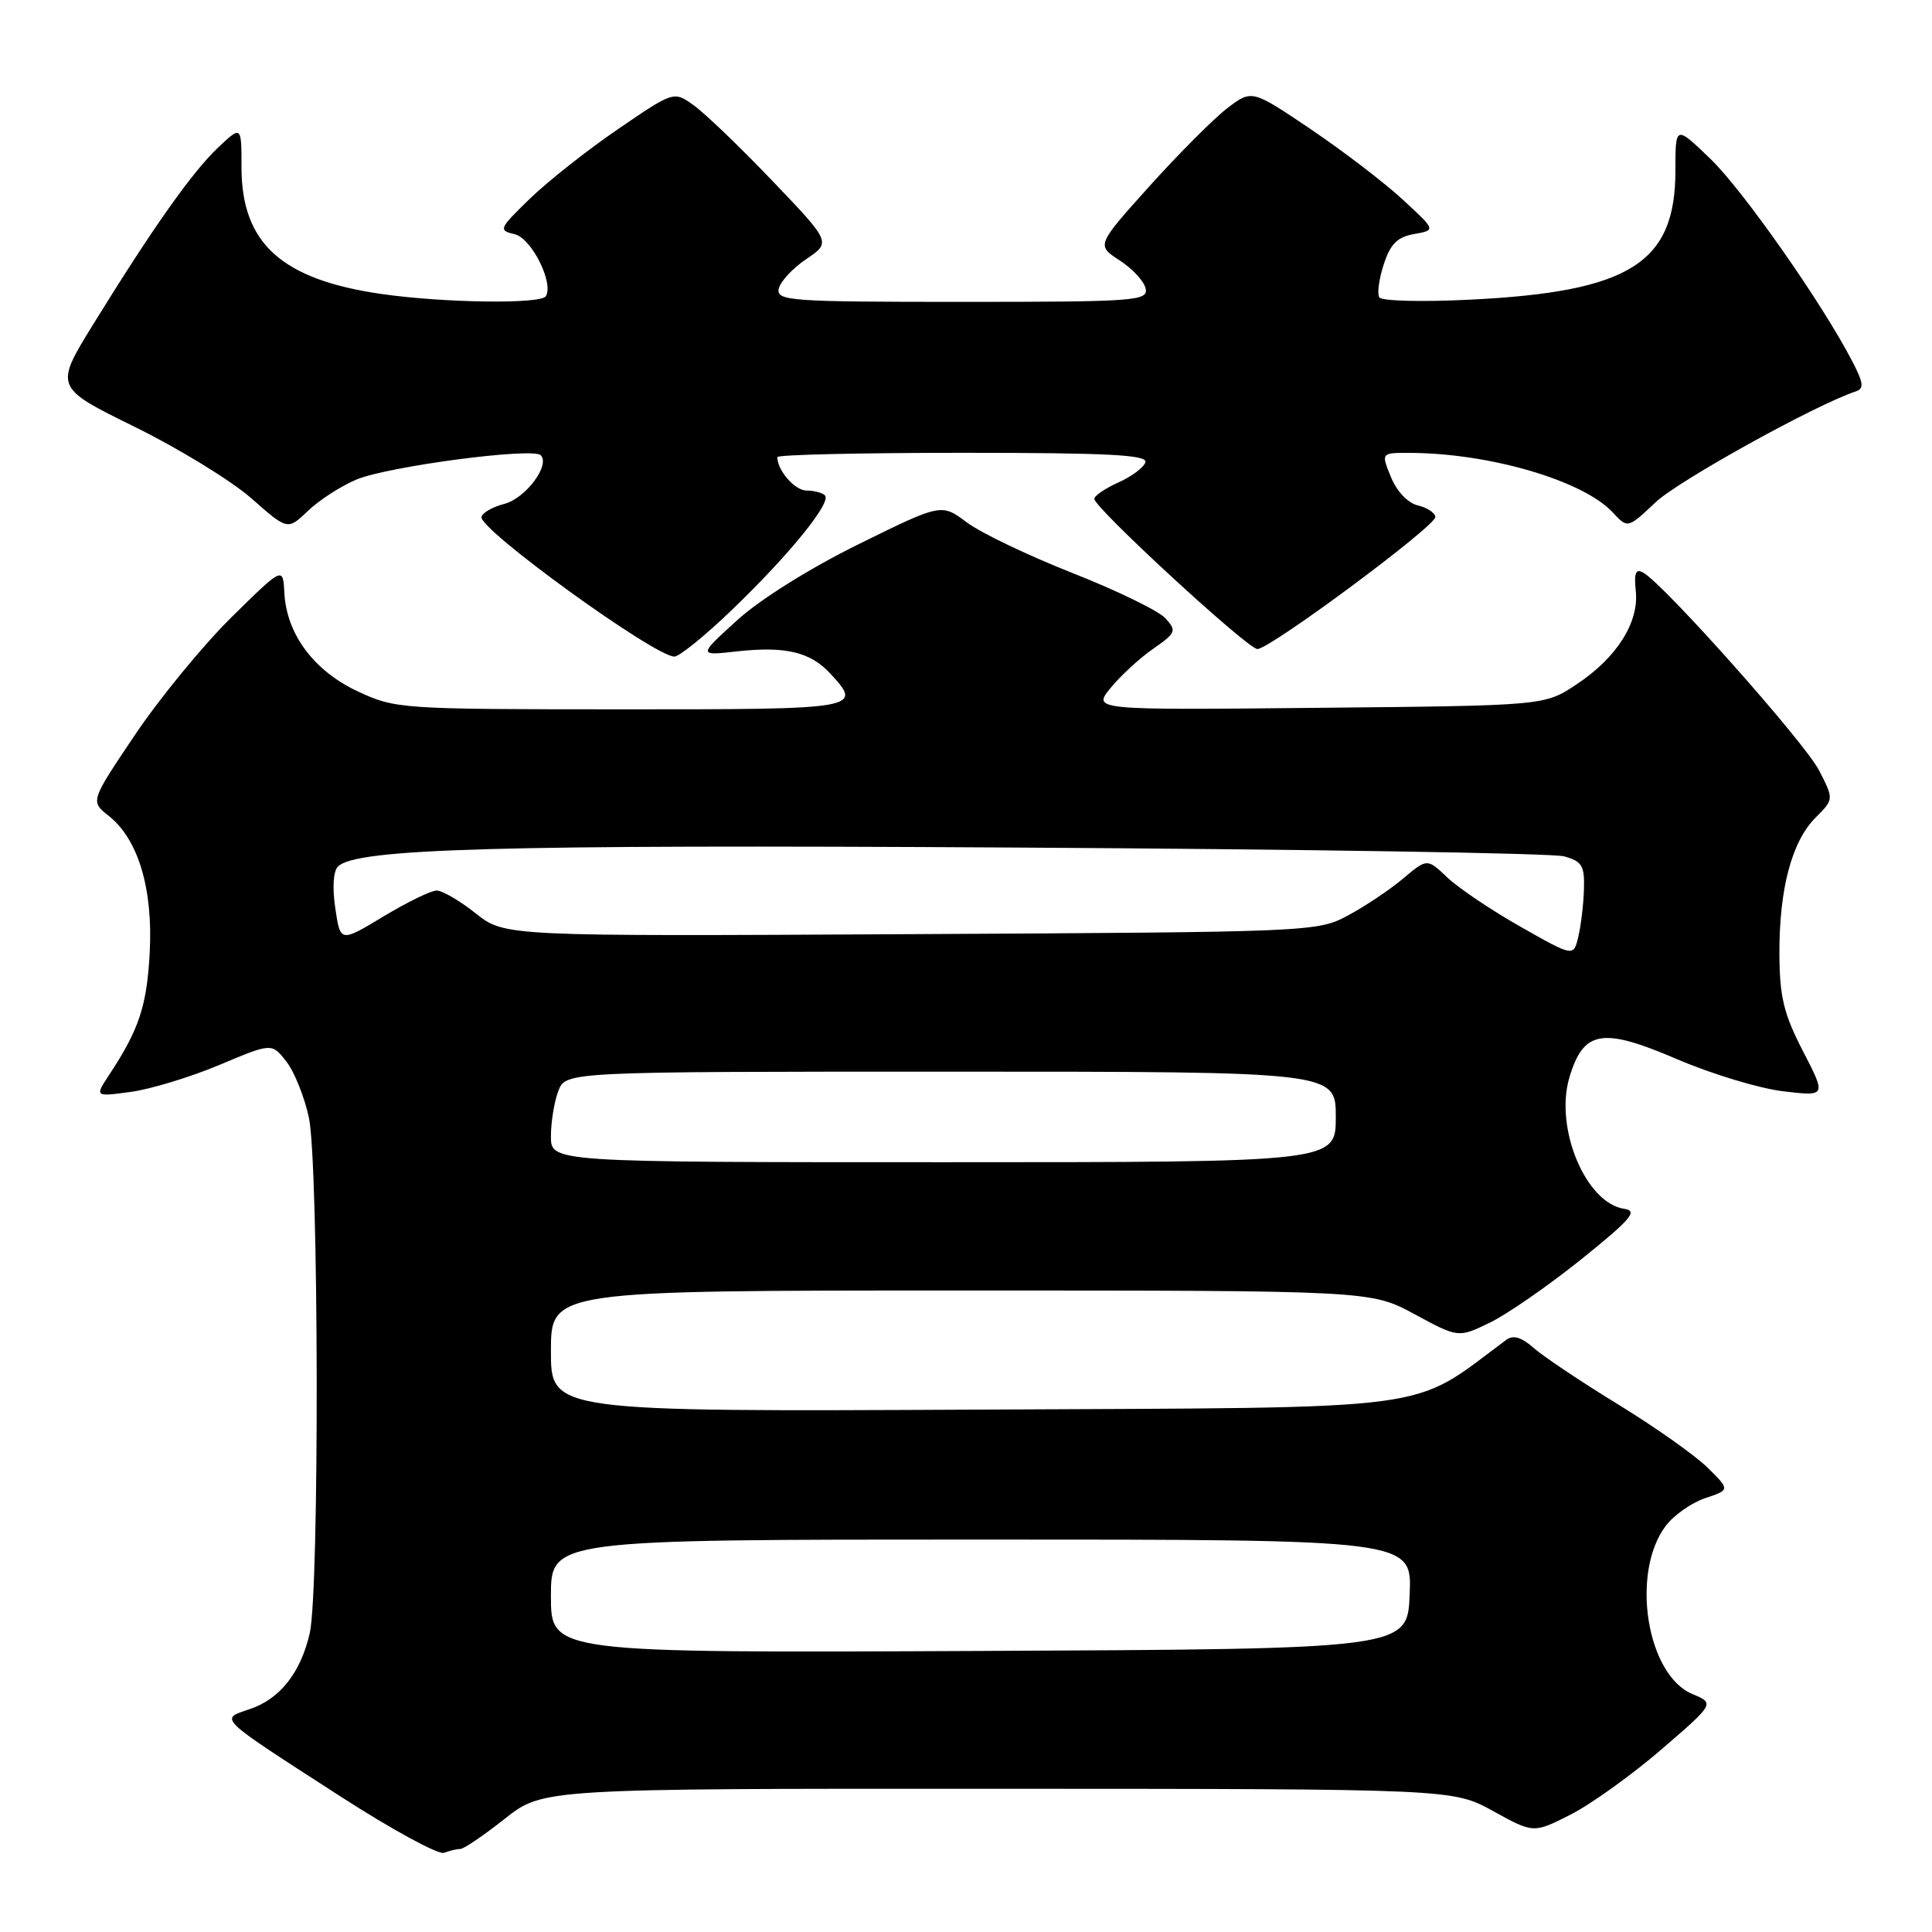 <?xml version="1.0" encoding="UTF-8" standalone="no"?>
<!DOCTYPE svg PUBLIC "-//W3C//DTD SVG 1.1//EN" "http://www.w3.org/Graphics/SVG/1.1/DTD/svg11.dtd" >
<svg xmlns="http://www.w3.org/2000/svg" xmlns:xlink="http://www.w3.org/1999/xlink" version="1.1" viewBox="0 0 256 256">
 <g >
 <path fill="currentColor"
d=" M 60.99 245.00 C 61.45 245.00 64.10 243.20 66.88 241.00 C 71.94 237.00 71.94 237.00 132.22 237.02 C 192.50 237.04 192.50 237.04 197.85 239.98 C 203.20 242.93 203.20 242.93 208.08 240.46 C 210.77 239.10 216.18 235.22 220.10 231.85 C 227.22 225.71 227.22 225.71 224.23 224.46 C 218.19 221.92 216.05 208.43 220.70 202.21 C 221.75 200.80 224.10 199.14 225.93 198.52 C 229.25 197.41 229.25 197.41 226.24 194.45 C 224.59 192.83 219.25 189.05 214.37 186.07 C 209.49 183.08 204.47 179.72 203.21 178.60 C 201.61 177.19 200.51 176.86 199.60 177.53 C 186.60 187.16 191.78 186.47 129.84 186.78 C 73.00 187.06 73.00 187.06 73.00 179.03 C 73.00 171.00 73.00 171.00 127.32 171.00 C 181.64 171.00 181.64 171.00 187.44 174.14 C 193.24 177.28 193.24 177.28 197.43 175.25 C 199.73 174.13 205.18 170.35 209.53 166.86 C 216.11 161.56 217.07 160.45 215.24 160.18 C 210.12 159.45 205.95 149.45 207.96 142.74 C 209.83 136.51 212.31 136.09 222.20 140.34 C 226.79 142.31 233.13 144.23 236.27 144.60 C 242.00 145.28 242.00 145.28 238.90 139.28 C 236.34 134.31 235.81 132.10 235.78 126.39 C 235.75 117.79 237.42 111.49 240.57 108.34 C 243.00 105.91 243.00 105.91 241.04 102.09 C 239.18 98.43 220.50 77.42 217.74 75.88 C 216.74 75.31 216.50 75.91 216.75 78.32 C 217.19 82.49 214.22 87.17 208.86 90.71 C 204.65 93.50 204.65 93.50 174.71 93.79 C 144.78 94.09 144.78 94.09 147.14 91.18 C 148.44 89.58 150.97 87.24 152.77 85.99 C 155.83 83.86 155.94 83.59 154.43 81.93 C 153.55 80.95 148.02 78.26 142.16 75.95 C 136.30 73.64 129.98 70.62 128.12 69.23 C 124.74 66.70 124.74 66.70 113.79 72.10 C 107.32 75.29 100.71 79.42 97.67 82.19 C 92.50 86.89 92.50 86.89 97.67 86.31 C 104.05 85.61 107.34 86.38 109.97 89.20 C 114.39 93.95 114.07 94.00 82.25 93.99 C 53.05 93.98 52.41 93.94 47.40 91.61 C 41.60 88.90 37.96 84.03 37.68 78.55 C 37.50 75.07 37.50 75.07 30.68 81.78 C 26.93 85.48 21.18 92.48 17.91 97.34 C 11.96 106.18 11.96 106.18 14.40 108.10 C 18.31 111.18 20.28 117.75 19.84 126.19 C 19.46 133.30 18.44 136.39 14.47 142.42 C 12.55 145.33 12.55 145.33 17.34 144.68 C 19.98 144.32 25.26 142.71 29.07 141.11 C 36.01 138.19 36.01 138.19 37.93 140.64 C 38.99 141.98 40.34 145.34 40.93 148.09 C 42.24 154.22 42.34 210.84 41.04 216.42 C 39.83 221.67 37.09 225.12 33.09 226.47 C 29.06 227.83 28.59 227.37 45.18 238.08 C 51.96 242.45 58.10 245.79 58.83 245.51 C 59.56 245.23 60.54 245.00 60.99 245.00 Z  M 97.05 80.75 C 104.61 73.48 110.22 66.56 109.31 65.64 C 108.95 65.29 107.86 65.00 106.87 65.00 C 105.32 65.00 103.00 62.34 103.00 60.57 C 103.00 60.25 114.06 60.00 127.58 60.00 C 146.79 60.00 152.08 60.27 151.77 61.25 C 151.56 61.94 149.95 63.14 148.19 63.93 C 146.44 64.72 145.00 65.69 145.00 66.10 C 145.00 67.28 165.33 86.00 166.61 86.00 C 168.29 86.00 190.27 69.69 190.19 68.50 C 190.15 67.95 189.11 67.26 187.87 66.97 C 186.55 66.66 185.08 65.11 184.31 63.22 C 182.99 60.00 182.99 60.00 186.75 60.01 C 197.33 60.03 209.74 63.66 213.69 67.89 C 215.68 70.04 215.68 70.04 219.39 66.54 C 222.41 63.69 240.53 53.65 245.88 51.87 C 247.01 51.50 246.94 50.79 245.48 47.96 C 241.53 40.29 230.98 25.23 226.63 21.04 C 222.00 16.58 222.00 16.58 222.00 22.64 C 222.00 34.85 215.97 38.65 194.94 39.70 C 188.45 40.03 183.06 39.89 182.76 39.40 C 182.46 38.90 182.73 36.93 183.36 35.01 C 184.24 32.32 185.16 31.40 187.39 31.01 C 190.27 30.50 190.27 30.50 185.84 26.42 C 183.41 24.18 177.92 19.98 173.65 17.10 C 165.88 11.86 165.88 11.86 162.63 14.33 C 160.85 15.69 156.21 20.34 152.33 24.65 C 145.27 32.50 145.27 32.50 148.37 34.51 C 150.08 35.62 151.63 37.31 151.81 38.26 C 152.12 39.87 150.36 40.00 127.50 40.00 C 104.76 40.00 102.88 39.87 103.18 38.29 C 103.37 37.34 105.00 35.57 106.82 34.34 C 110.13 32.11 110.13 32.11 102.35 23.97 C 98.08 19.50 93.38 14.99 91.92 13.95 C 89.27 12.06 89.27 12.06 81.89 17.11 C 77.82 19.89 72.57 24.04 70.21 26.33 C 66.10 30.32 66.01 30.52 68.21 31.04 C 70.42 31.56 73.40 37.48 72.33 39.25 C 71.69 40.32 58.75 40.14 50.52 38.95 C 37.30 37.04 32.00 32.24 32.00 22.17 C 32.00 16.63 32.00 16.63 28.89 19.56 C 25.46 22.81 20.25 30.18 12.39 42.91 C 7.20 51.32 7.20 51.32 17.85 56.56 C 23.71 59.44 30.66 63.71 33.31 66.03 C 38.11 70.27 38.11 70.27 40.81 67.69 C 42.29 66.27 45.18 64.40 47.24 63.54 C 51.44 61.79 70.59 59.26 71.65 60.32 C 72.95 61.62 69.64 66.04 66.82 66.77 C 65.26 67.17 63.91 67.95 63.80 68.50 C 63.48 70.17 86.74 87.00 89.36 87.00 C 90.02 87.00 93.48 84.19 97.05 80.75 Z  M 73.00 211.51 C 73.00 204.00 73.00 204.00 130.04 204.00 C 187.09 204.00 187.09 204.00 186.79 211.25 C 186.50 218.50 186.50 218.50 129.75 218.76 C 73.00 219.02 73.00 219.02 73.00 211.51 Z  M 73.00 150.57 C 73.00 148.68 73.44 145.98 73.98 144.57 C 74.95 142.00 74.95 142.00 125.98 142.00 C 177.00 142.00 177.00 142.00 177.00 148.00 C 177.00 154.00 177.00 154.00 125.00 154.00 C 73.00 154.00 73.00 154.00 73.00 150.57 Z  M 201.50 122.81 C 197.65 120.63 193.29 117.70 191.80 116.29 C 189.11 113.73 189.11 113.73 185.92 116.41 C 184.17 117.89 180.88 120.09 178.62 121.30 C 174.54 123.48 173.97 123.50 120.69 123.78 C 66.87 124.07 66.87 124.07 63.04 121.03 C 60.94 119.36 58.60 118.00 57.86 118.00 C 57.11 118.00 53.94 119.55 50.80 121.44 C 45.10 124.88 45.10 124.88 44.43 120.36 C 44.02 117.66 44.16 115.44 44.78 114.82 C 47.17 112.43 65.95 111.90 133.84 112.30 C 172.70 112.52 205.74 113.05 207.25 113.47 C 209.64 114.13 209.98 114.71 209.88 117.87 C 209.82 119.86 209.48 122.69 209.13 124.14 C 208.50 126.78 208.50 126.78 201.50 122.81 Z "/>
</g>
</svg>